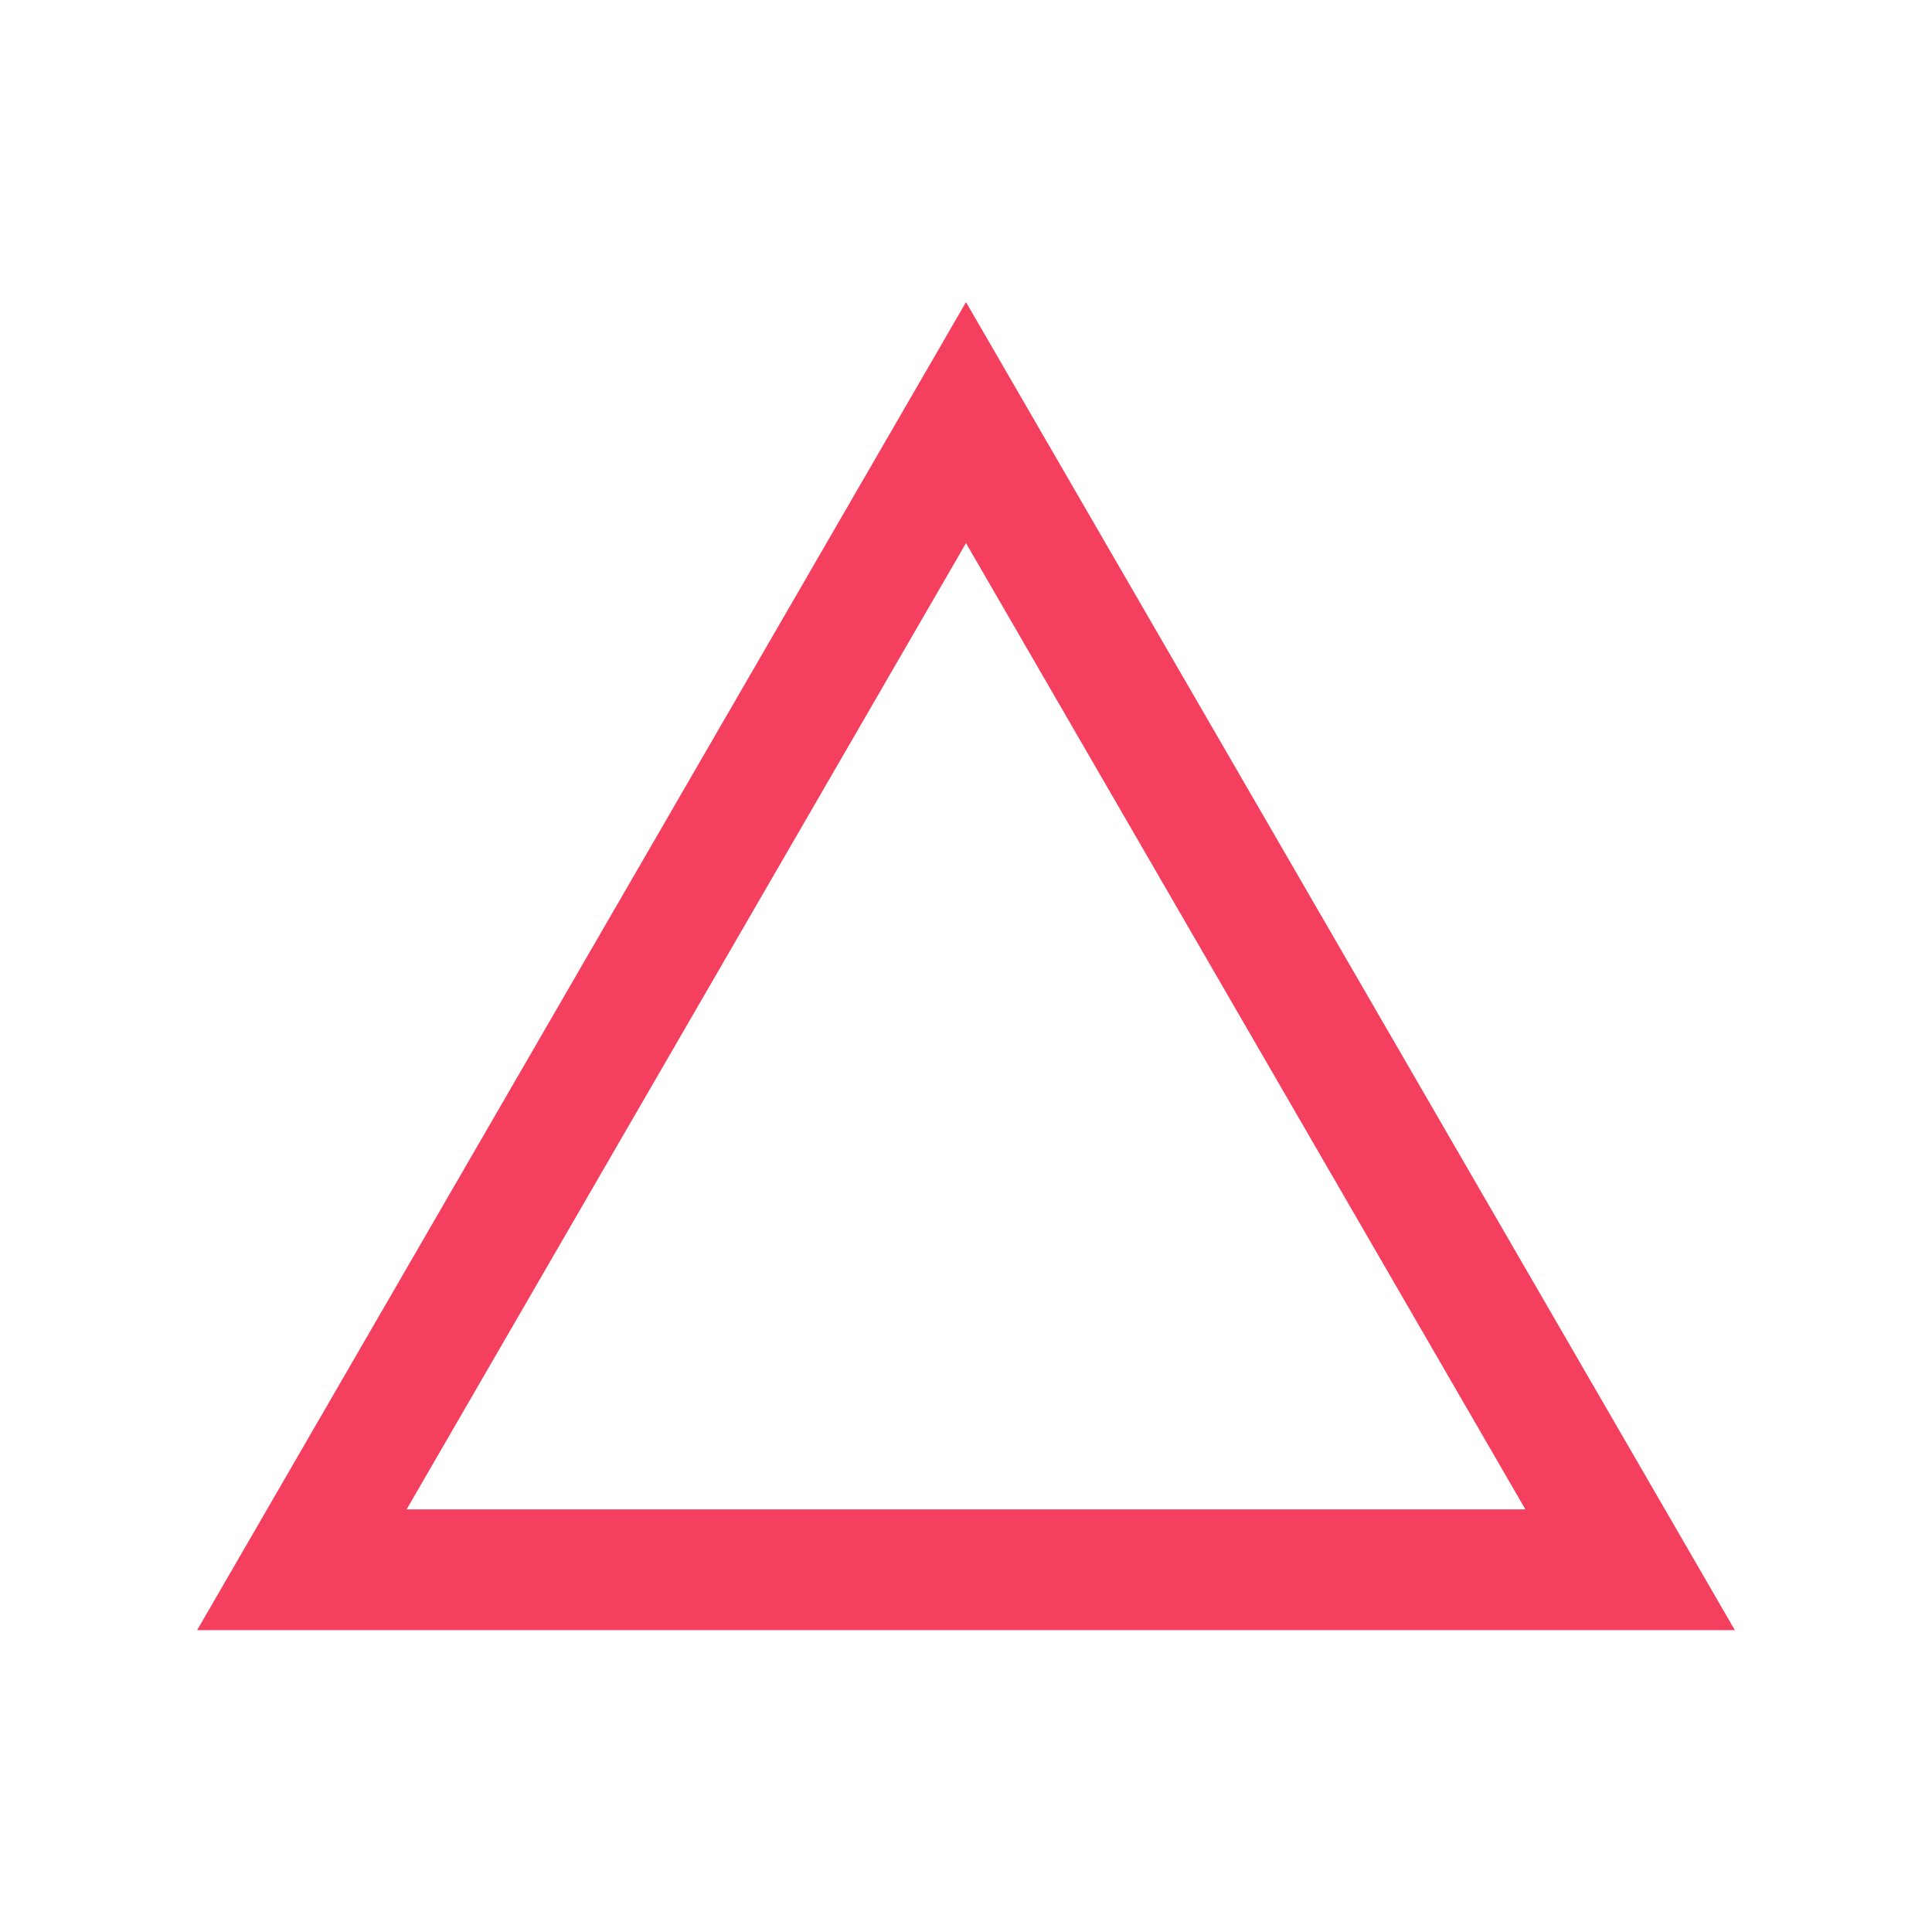 <svg xmlns="http://www.w3.org/2000/svg" width="64" height="64" fill="none" stroke="#000" stroke-width="0" viewBox="0 0 24 24"><g id="SVGRepo_iconCarrier"><path fill="#F43F5E" fill-rule="evenodd" d="M12 3.753L21.551 20.25H2.449L12 3.753ZM5.051 18.75H18.949L12 6.747L5.051 18.75Z" clip-rule="evenodd"/></g></svg>
